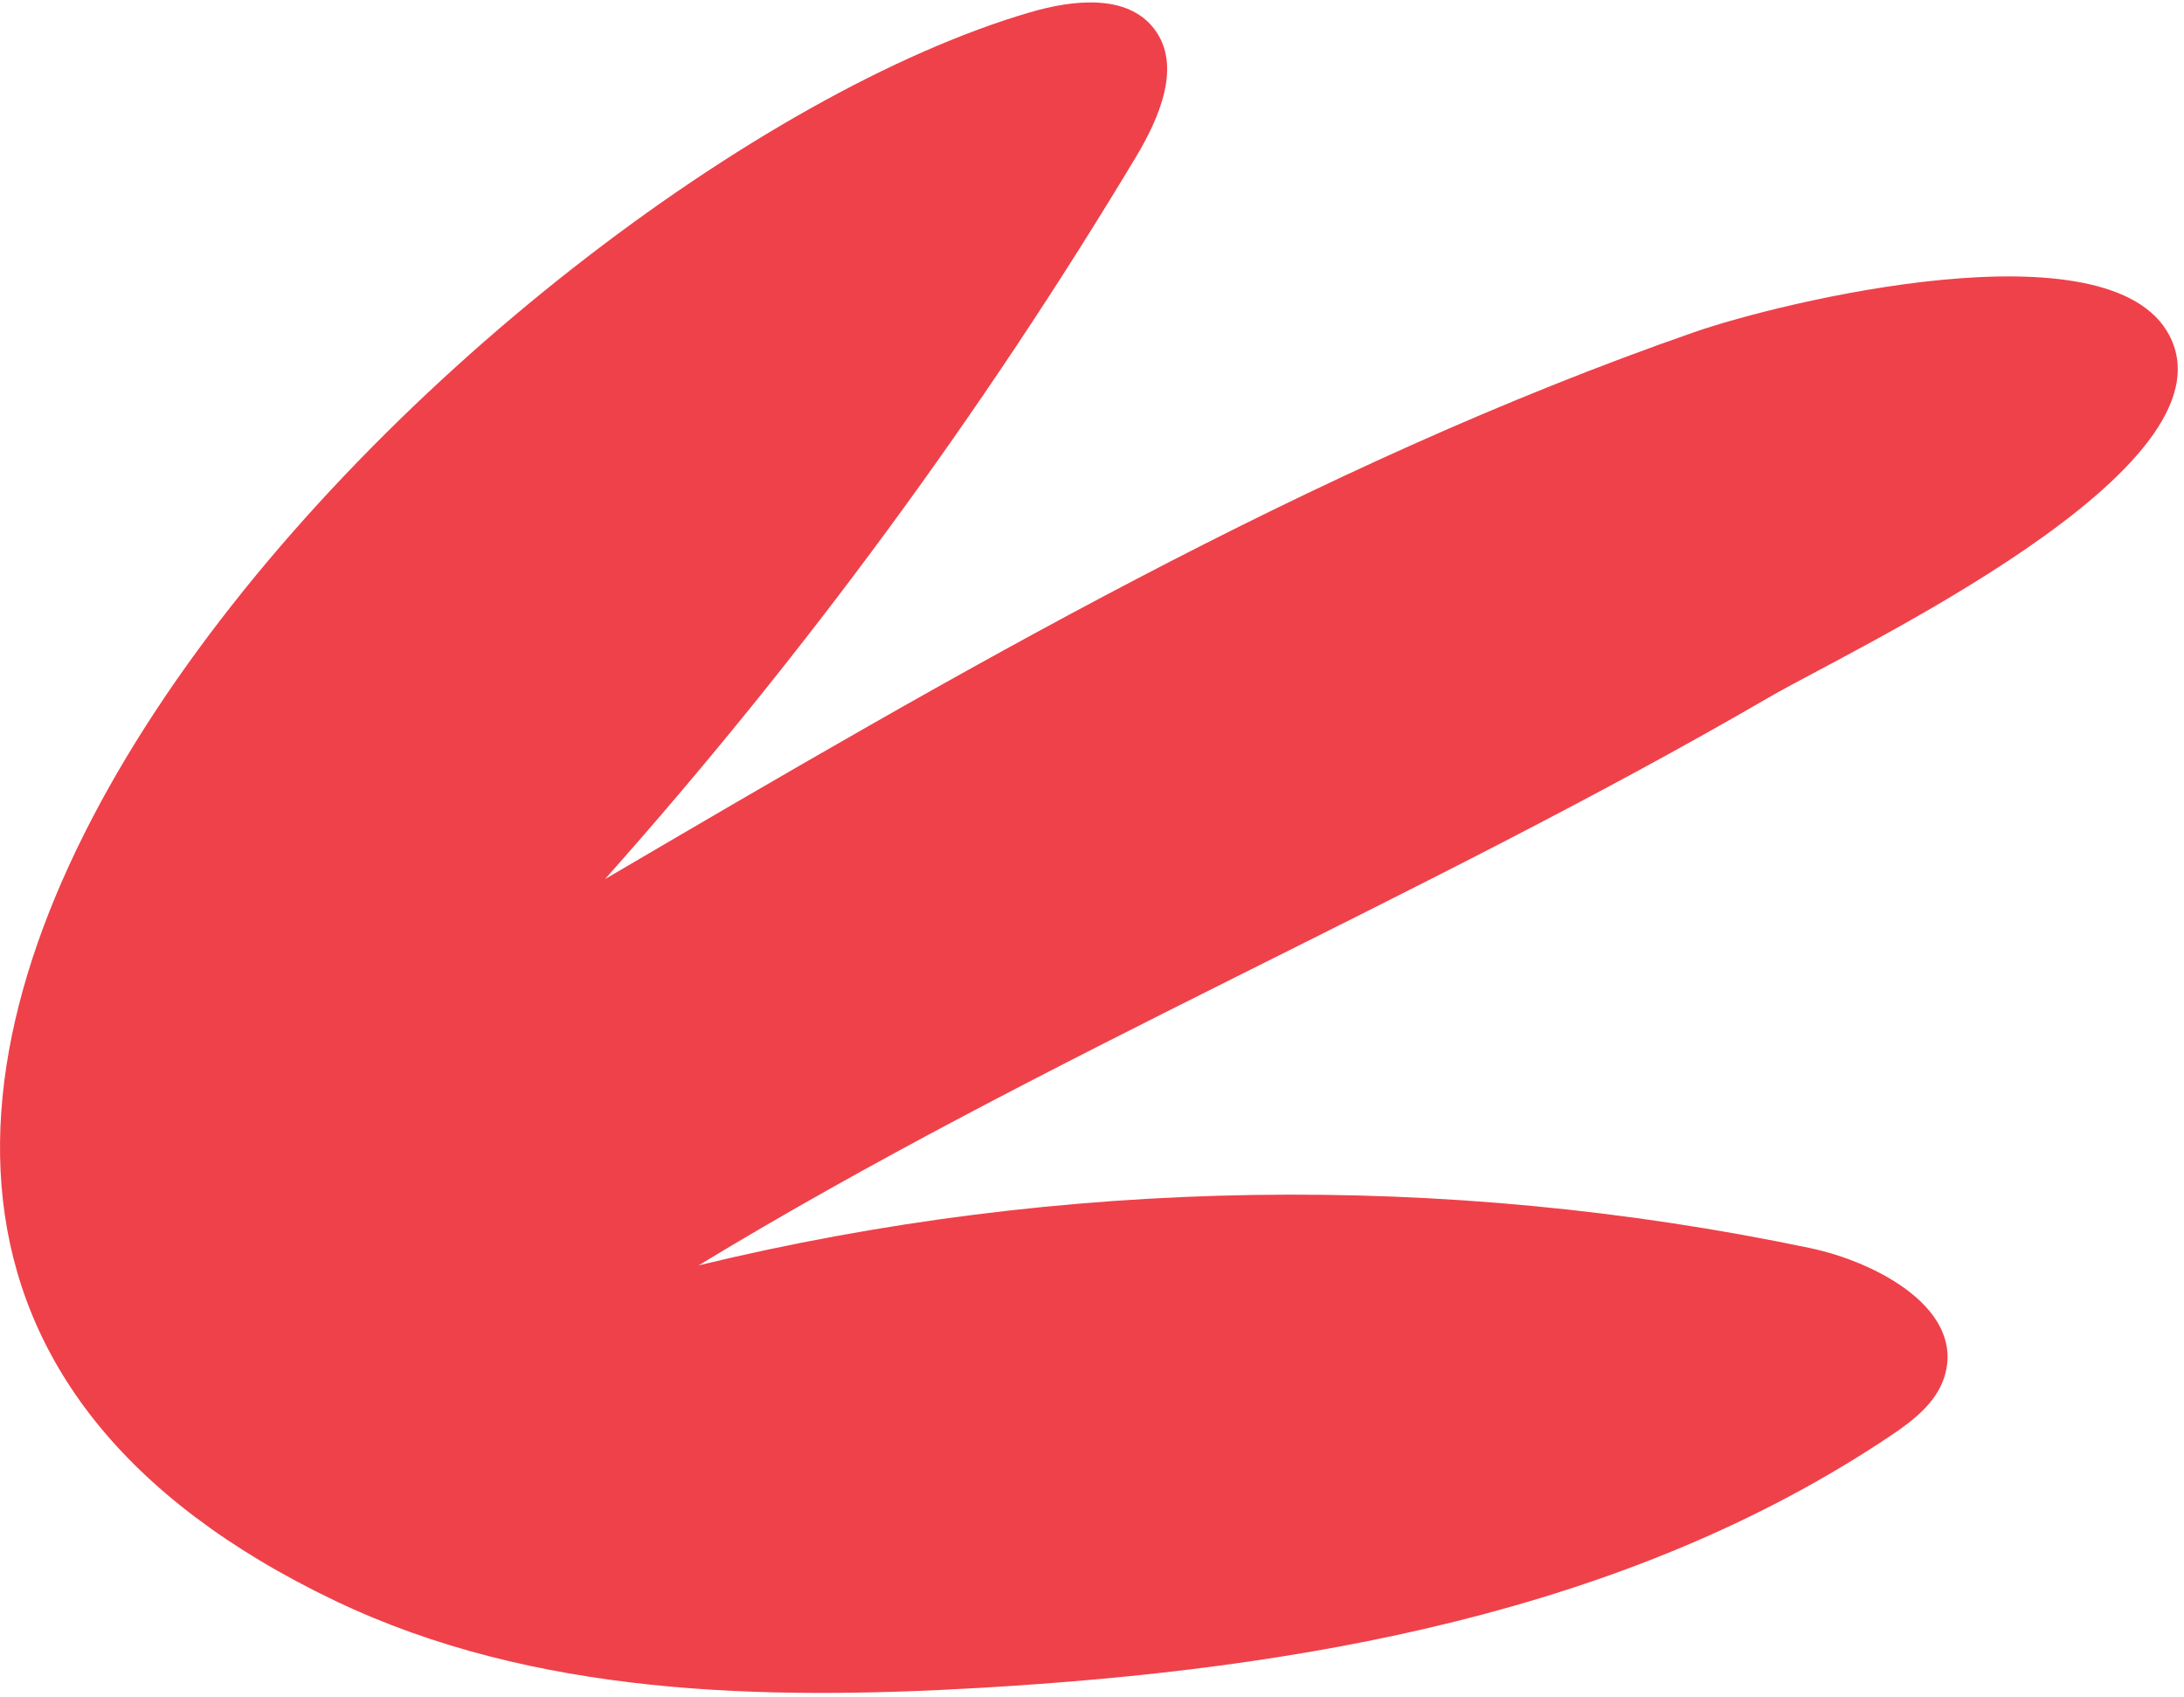 <svg width="269" height="209" viewBox="0 0 269 209" fill="none" xmlns="http://www.w3.org/2000/svg">
<path d="M126.887 1.51C132.145 -0.028 138.839 -0.792 142.163 3.557C145.61 8.064 142.811 14.506 139.888 19.369C120.919 50.941 99.01 80.732 74.521 108.247C117.754 82.903 161.333 57.399 208.652 40.908C219.389 37.168 259.997 27.281 267.231 41.361C275.687 57.827 228.123 79.923 217.959 85.825C174.987 110.778 128.456 130.045 86.05 155.81C130.743 144.978 177.857 144.238 222.869 153.666C231.401 155.451 242.174 161.374 239.448 169.662C238.407 172.817 235.55 174.99 232.787 176.838C200.22 198.647 159.957 205.552 120.83 207.828C93.84 209.399 65.721 208.785 41.325 197.137C-65.269 146.239 60.325 20.927 126.887 1.51Z" fill="#EF414A"/>
</svg>
